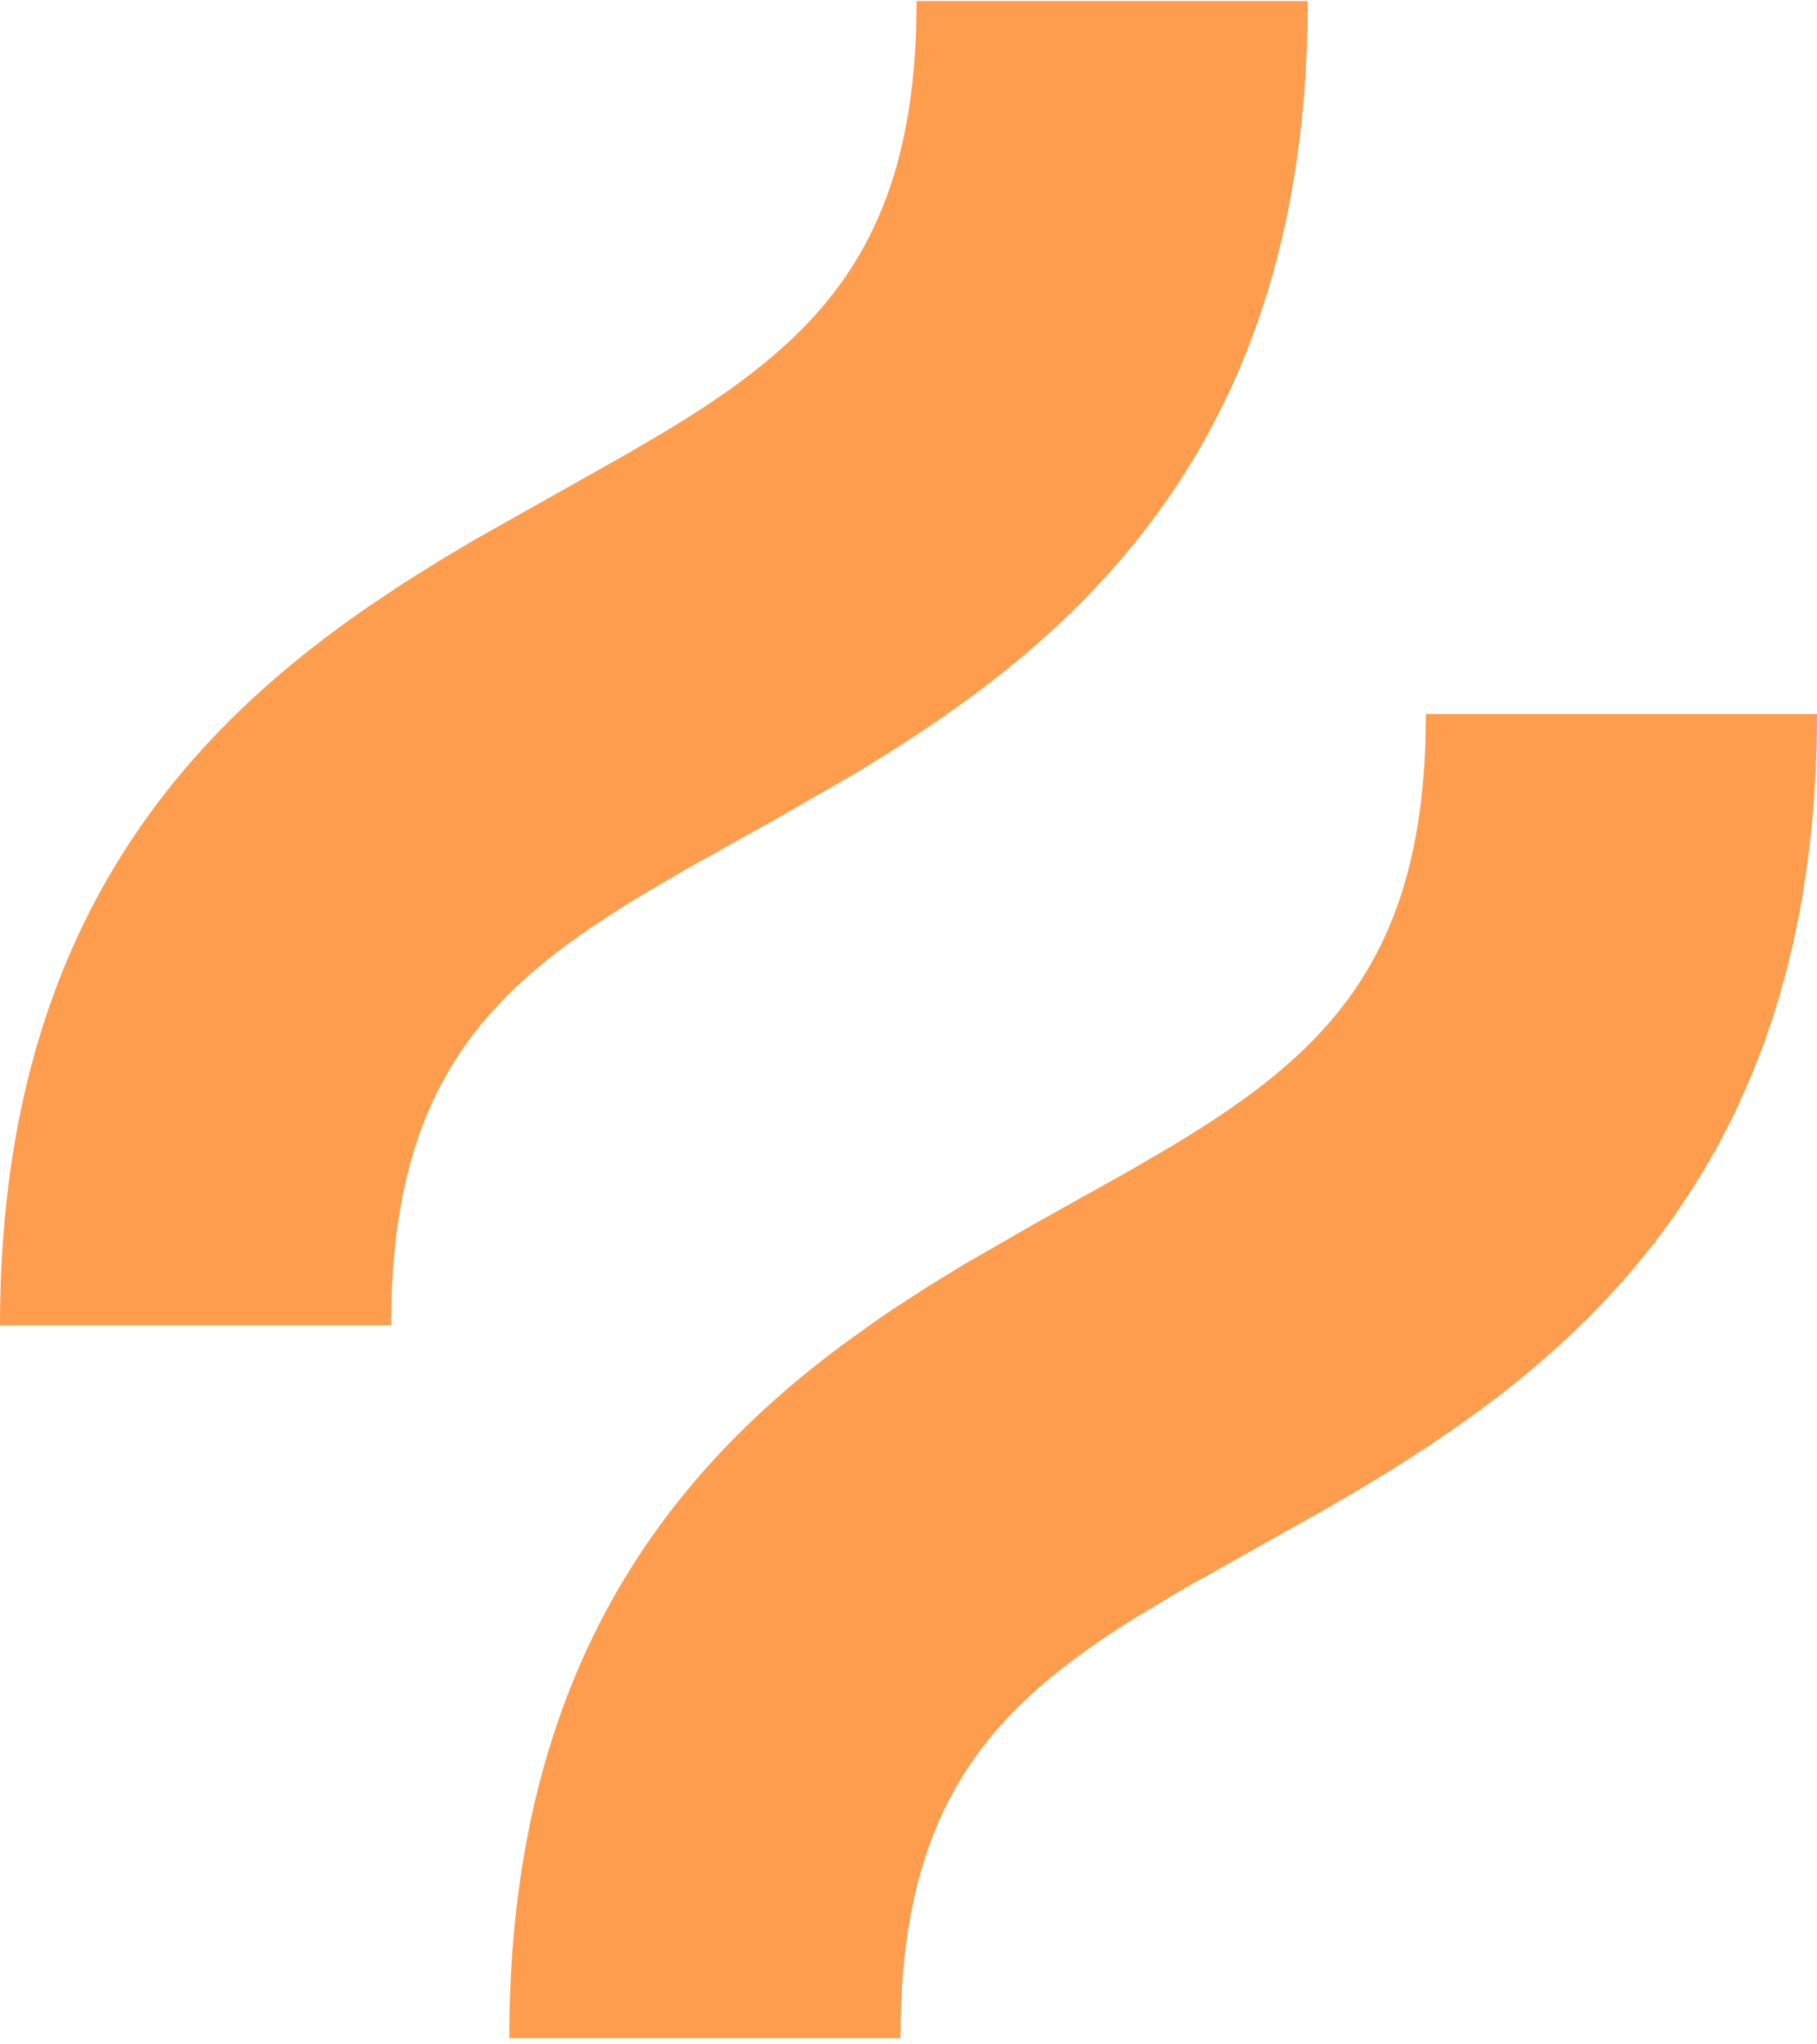 <?xml version="1.0" encoding="UTF-8"?>
<svg width="256px" height="288px" viewBox="0 0 256 288" version="1.1" xmlns="http://www.w3.org/2000/svg" preserveAspectRatio="xMidYMid">
    <title>Hotjar</title>
    <g>
        <path d="M256,100.585 C256,153.653 232.346,181.603 206.692,199.988 L201.708,203.431 L201.708,203.431 L196.709,206.66 L196.709,206.66 L191.729,209.701 L191.729,209.701 L186.804,212.578 L186.804,212.578 L168.181,223.029 C167.212,223.582 166.256,224.134 165.314,224.684 L159.83,227.987 C140.357,240.143 127.972,253.265 126.932,282.967 L126.861,287.122 L71.752,287.122 C71.752,235.767 93.91,207.933 118.59,189.527 L123.554,185.968 C124.385,185.394 125.217,184.83 126.05,184.274 L131.049,181.045 L131.049,181.045 L136.028,178.004 L136.028,178.004 L145.787,172.389 L145.787,172.389 L159.574,164.677 L159.574,164.677 L165.226,161.372 C186.248,148.723 199.736,135.793 200.823,104.74 L200.894,100.585 L256,100.585 Z M184.252,0.144 C184.252,51.495 162.099,79.33 137.419,97.736 L132.455,101.296 C131.624,101.87 130.791,102.434 129.958,102.989 L124.959,106.219 L124.959,106.219 L119.979,109.259 L119.979,109.259 L110.219,114.875 L110.219,114.875 L96.431,122.588 L96.431,122.588 L90.779,125.893 C89.865,126.443 88.965,126.994 88.08,127.546 L82.948,130.897 C66.449,142.225 56.127,155.524 55.182,182.527 L55.11,186.682 L0,186.682 C0,131.902 25.206,103.889 51.797,85.53 L56.794,82.197 L56.794,82.197 L61.788,79.064 L61.788,79.064 L66.745,76.108 L66.745,76.108 L87.821,64.236 L87.821,64.236 L93.473,60.93 C114.496,48.28 127.983,35.35 129.07,4.299 L129.142,0.144 L184.252,0.144 Z" fill="rgb(255,157,78)"></path>
    </g>
</svg>
